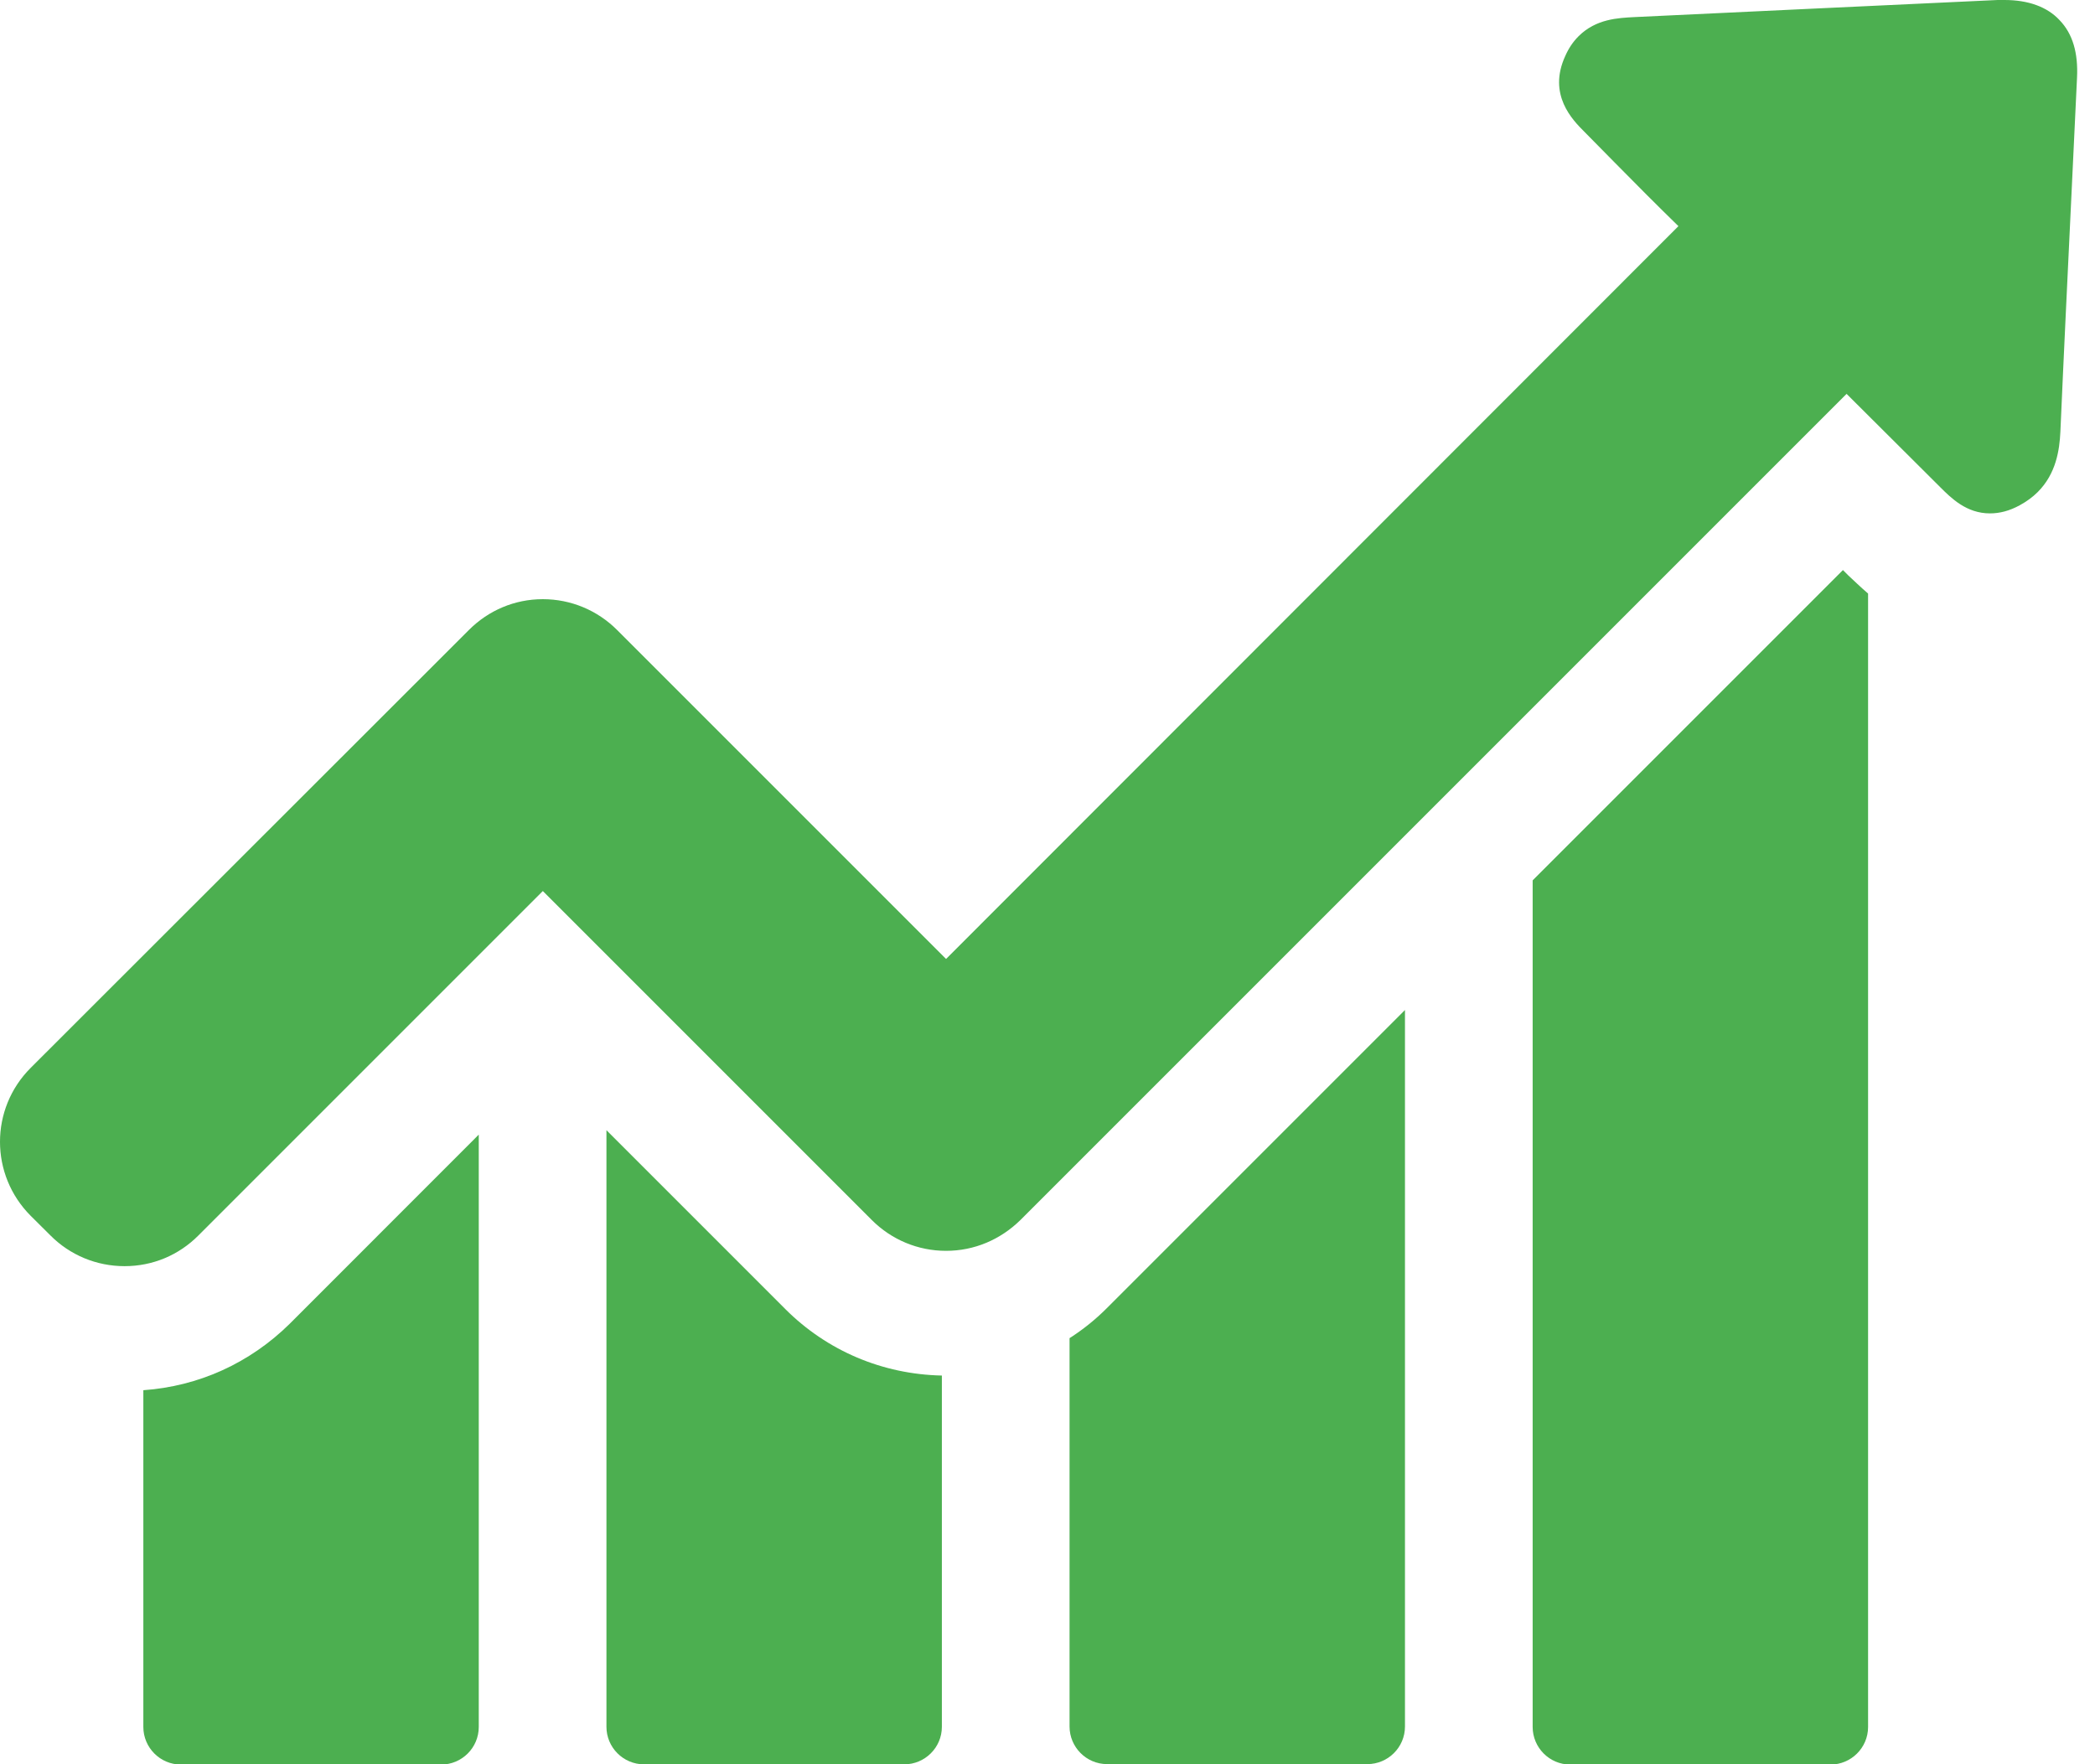 <svg width="19" height="16" viewBox="0 0 19 16" version="1.1" xmlns="http://www.w3.org/2000/svg" xmlns:xlink="http://www.w3.org/1999/xlink">
<title>Group</title>
<desc>Created using Figma</desc>
<g id="Canvas" transform="translate(-15910 -2890)">
<g id="Group">
<g id="Group">
<g id="Vector">
<use xlink:href="#path0_fill" transform="translate(15911.3 2900.29)" fill="#4CAF50"/>
</g>
<g id="Vector">
<use xlink:href="#path1_fill" transform="translate(15915.5 2900.25)" fill="#4CAF50"/>
</g>
<g id="Vector">
<use xlink:href="#path2_fill" transform="translate(15919.7 2899.16)" fill="#4CAF50"/>
</g>
<g id="Vector">
<use xlink:href="#path3_fill" transform="translate(15923.9 2895.17)" fill="#4CAF50"/>
</g>
<g id="Vector">
<use xlink:href="#path4_fill" transform="translate(15910 2890)" fill="#4CAF50"/>
</g>
</g>
</g>
</g>
<defs>
<path id="path0_fill" d="M 0 2.318L 0 5.372C 0 5.558 0.151 5.713 0.341 5.713L 2.701 5.713C 2.887 5.713 3.042 5.562 3.042 5.372L 3.042 3.21265e-07L 1.328 1.715C 0.964 2.074 0.499 2.283 0 2.318Z"/>
<path id="path1_fill" d="M 0 3.21265e-07L 0 5.411C 0 5.596 0.151 5.751 0.341 5.751L 2.701 5.751C 2.887 5.751 3.042 5.6 3.042 5.411L 3.042 2.225C 2.504 2.214 2.001 2.001 1.622 1.622L 0 3.21265e-07Z"/>
<path id="path2_fill" d="M 0 2.976L 0 6.498C 0 6.684 0.151 6.839 0.341 6.839L 2.701 6.839C 2.887 6.839 3.042 6.688 3.042 6.498L 3.042 8.50408e-08L 0.337 2.705C 0.232 2.81 0.12 2.899 0 2.976Z"/>
<path id="path3_fill" d="M 2.814 2.03153e-07L 0 2.814L 0 10.492C 0 10.678 0.151 10.833 0.341 10.833L 2.701 10.833C 2.887 10.833 3.042 10.682 3.042 10.492L 3.042 0.213C 2.965 0.147 2.907 0.089 2.864 0.05L 2.814 2.03153e-07Z"/>
<path id="path4_fill" d="M 18.678 0.182C 18.566 0.062 18.395 5.55128e-08 18.179 5.55128e-08C 18.16 5.55128e-08 18.136 5.55128e-08 18.117 5.55128e-08C 17.018 0.05 15.922 0.104 14.823 0.155C 14.676 0.163 14.475 0.17 14.316 0.329C 14.266 0.379 14.227 0.437 14.196 0.507C 14.034 0.859 14.262 1.088 14.37 1.196L 14.645 1.475C 14.835 1.668 15.028 1.862 15.222 2.051L 8.58 8.697L 5.596 5.713C 5.418 5.535 5.178 5.434 4.923 5.434C 4.668 5.434 4.431 5.535 4.253 5.713L 0.279 9.684C -0.093 10.055 -0.093 10.655 0.279 11.027L 0.457 11.204C 0.635 11.383 0.875 11.483 1.13 11.483C 1.386 11.483 1.622 11.383 1.8 11.204L 4.923 8.081L 7.907 11.065C 8.085 11.243 8.325 11.344 8.58 11.344C 8.836 11.344 9.072 11.243 9.254 11.065L 16.747 3.572L 17.594 4.416C 17.695 4.517 17.834 4.656 18.047 4.656C 18.136 4.656 18.225 4.633 18.318 4.582C 18.38 4.548 18.434 4.509 18.481 4.462C 18.647 4.296 18.678 4.083 18.686 3.917C 18.717 3.205 18.752 2.492 18.786 1.776L 18.837 0.704C 18.848 0.48 18.798 0.306 18.678 0.182Z"/>
</defs>
</svg>
